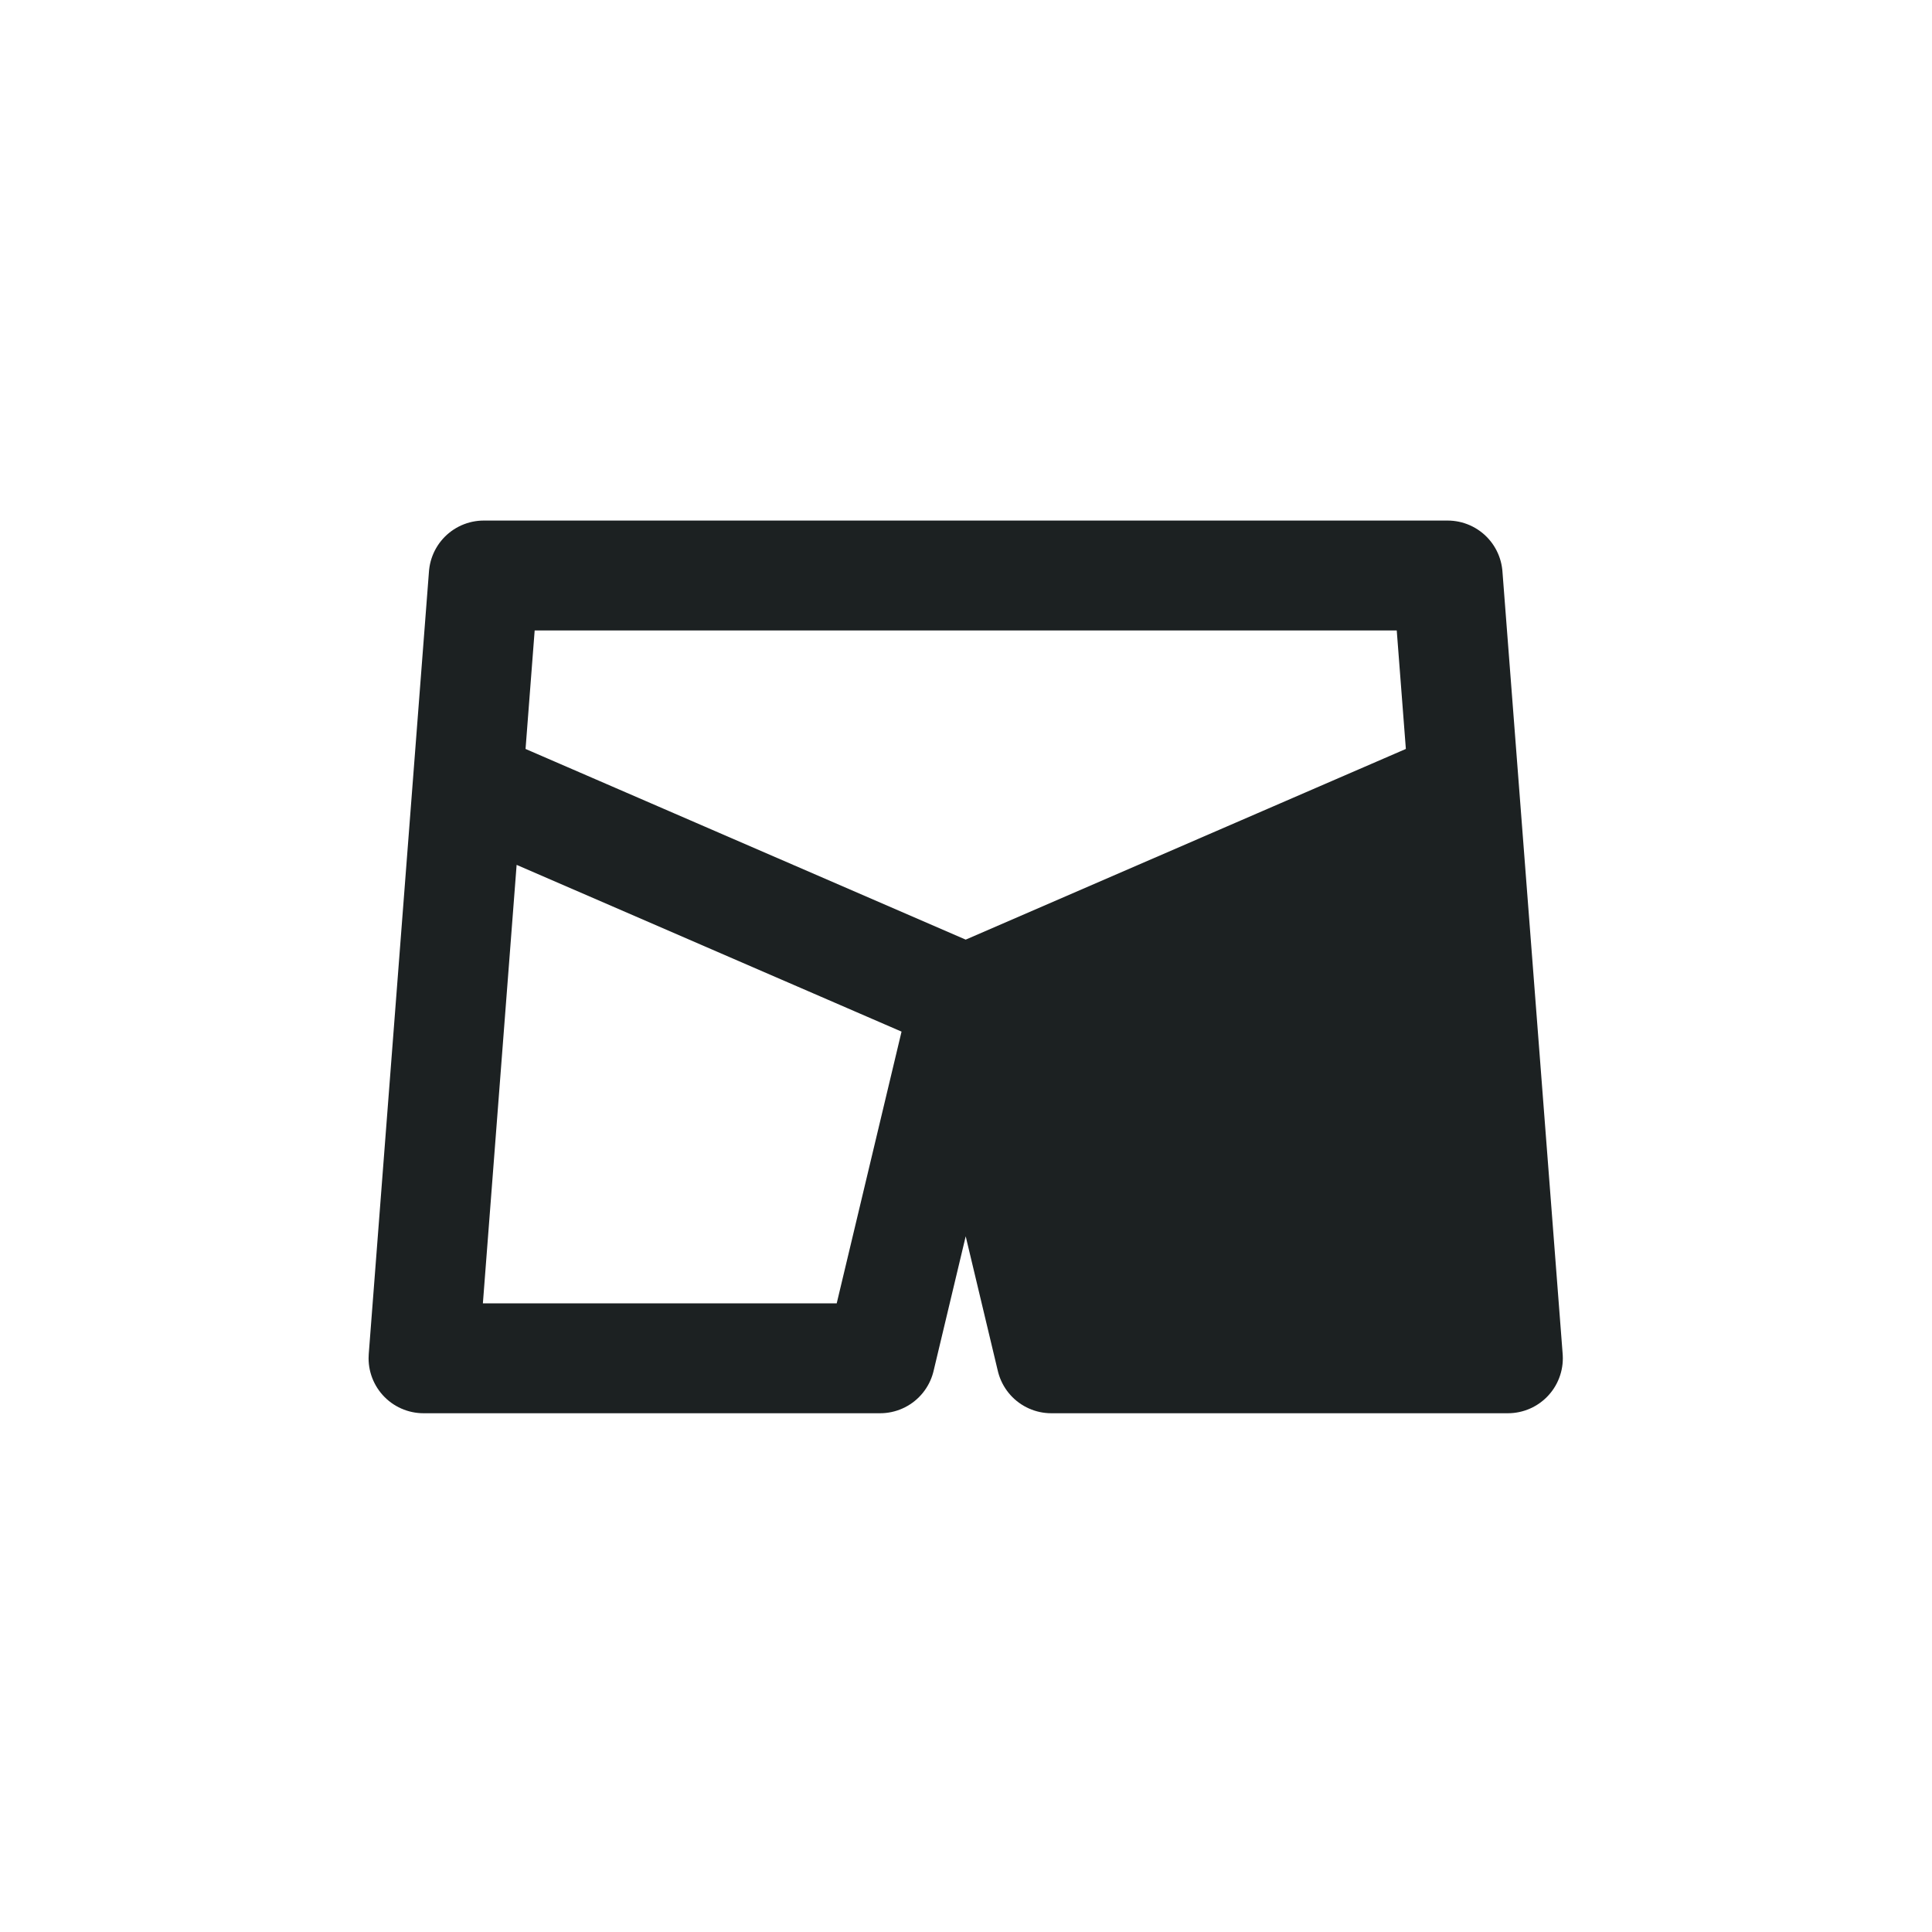 <svg width="759" height="759" viewBox="0 0 759 759" fill="none" xmlns="http://www.w3.org/2000/svg">
<path d="M308.385 226.096H450.382M379.383 392.667L413.013 533.611H592.378L575.01 307.92M379.383 392.667L345.754 533.611H166.389L183.758 307.92M379.383 392.667L183.758 307.92M379.383 392.667L575.01 307.92M183.758 307.92L190.055 226.096H568.713L575.01 307.92" stroke="#1C2122" stroke-width="43.181" stroke-linecap="round" stroke-linejoin="round"/>
<path d="M381.72 394.645L565.568 314.211L592.379 532.531H418.745L381.72 394.645Z" fill="#1C2122"/>
</svg>
